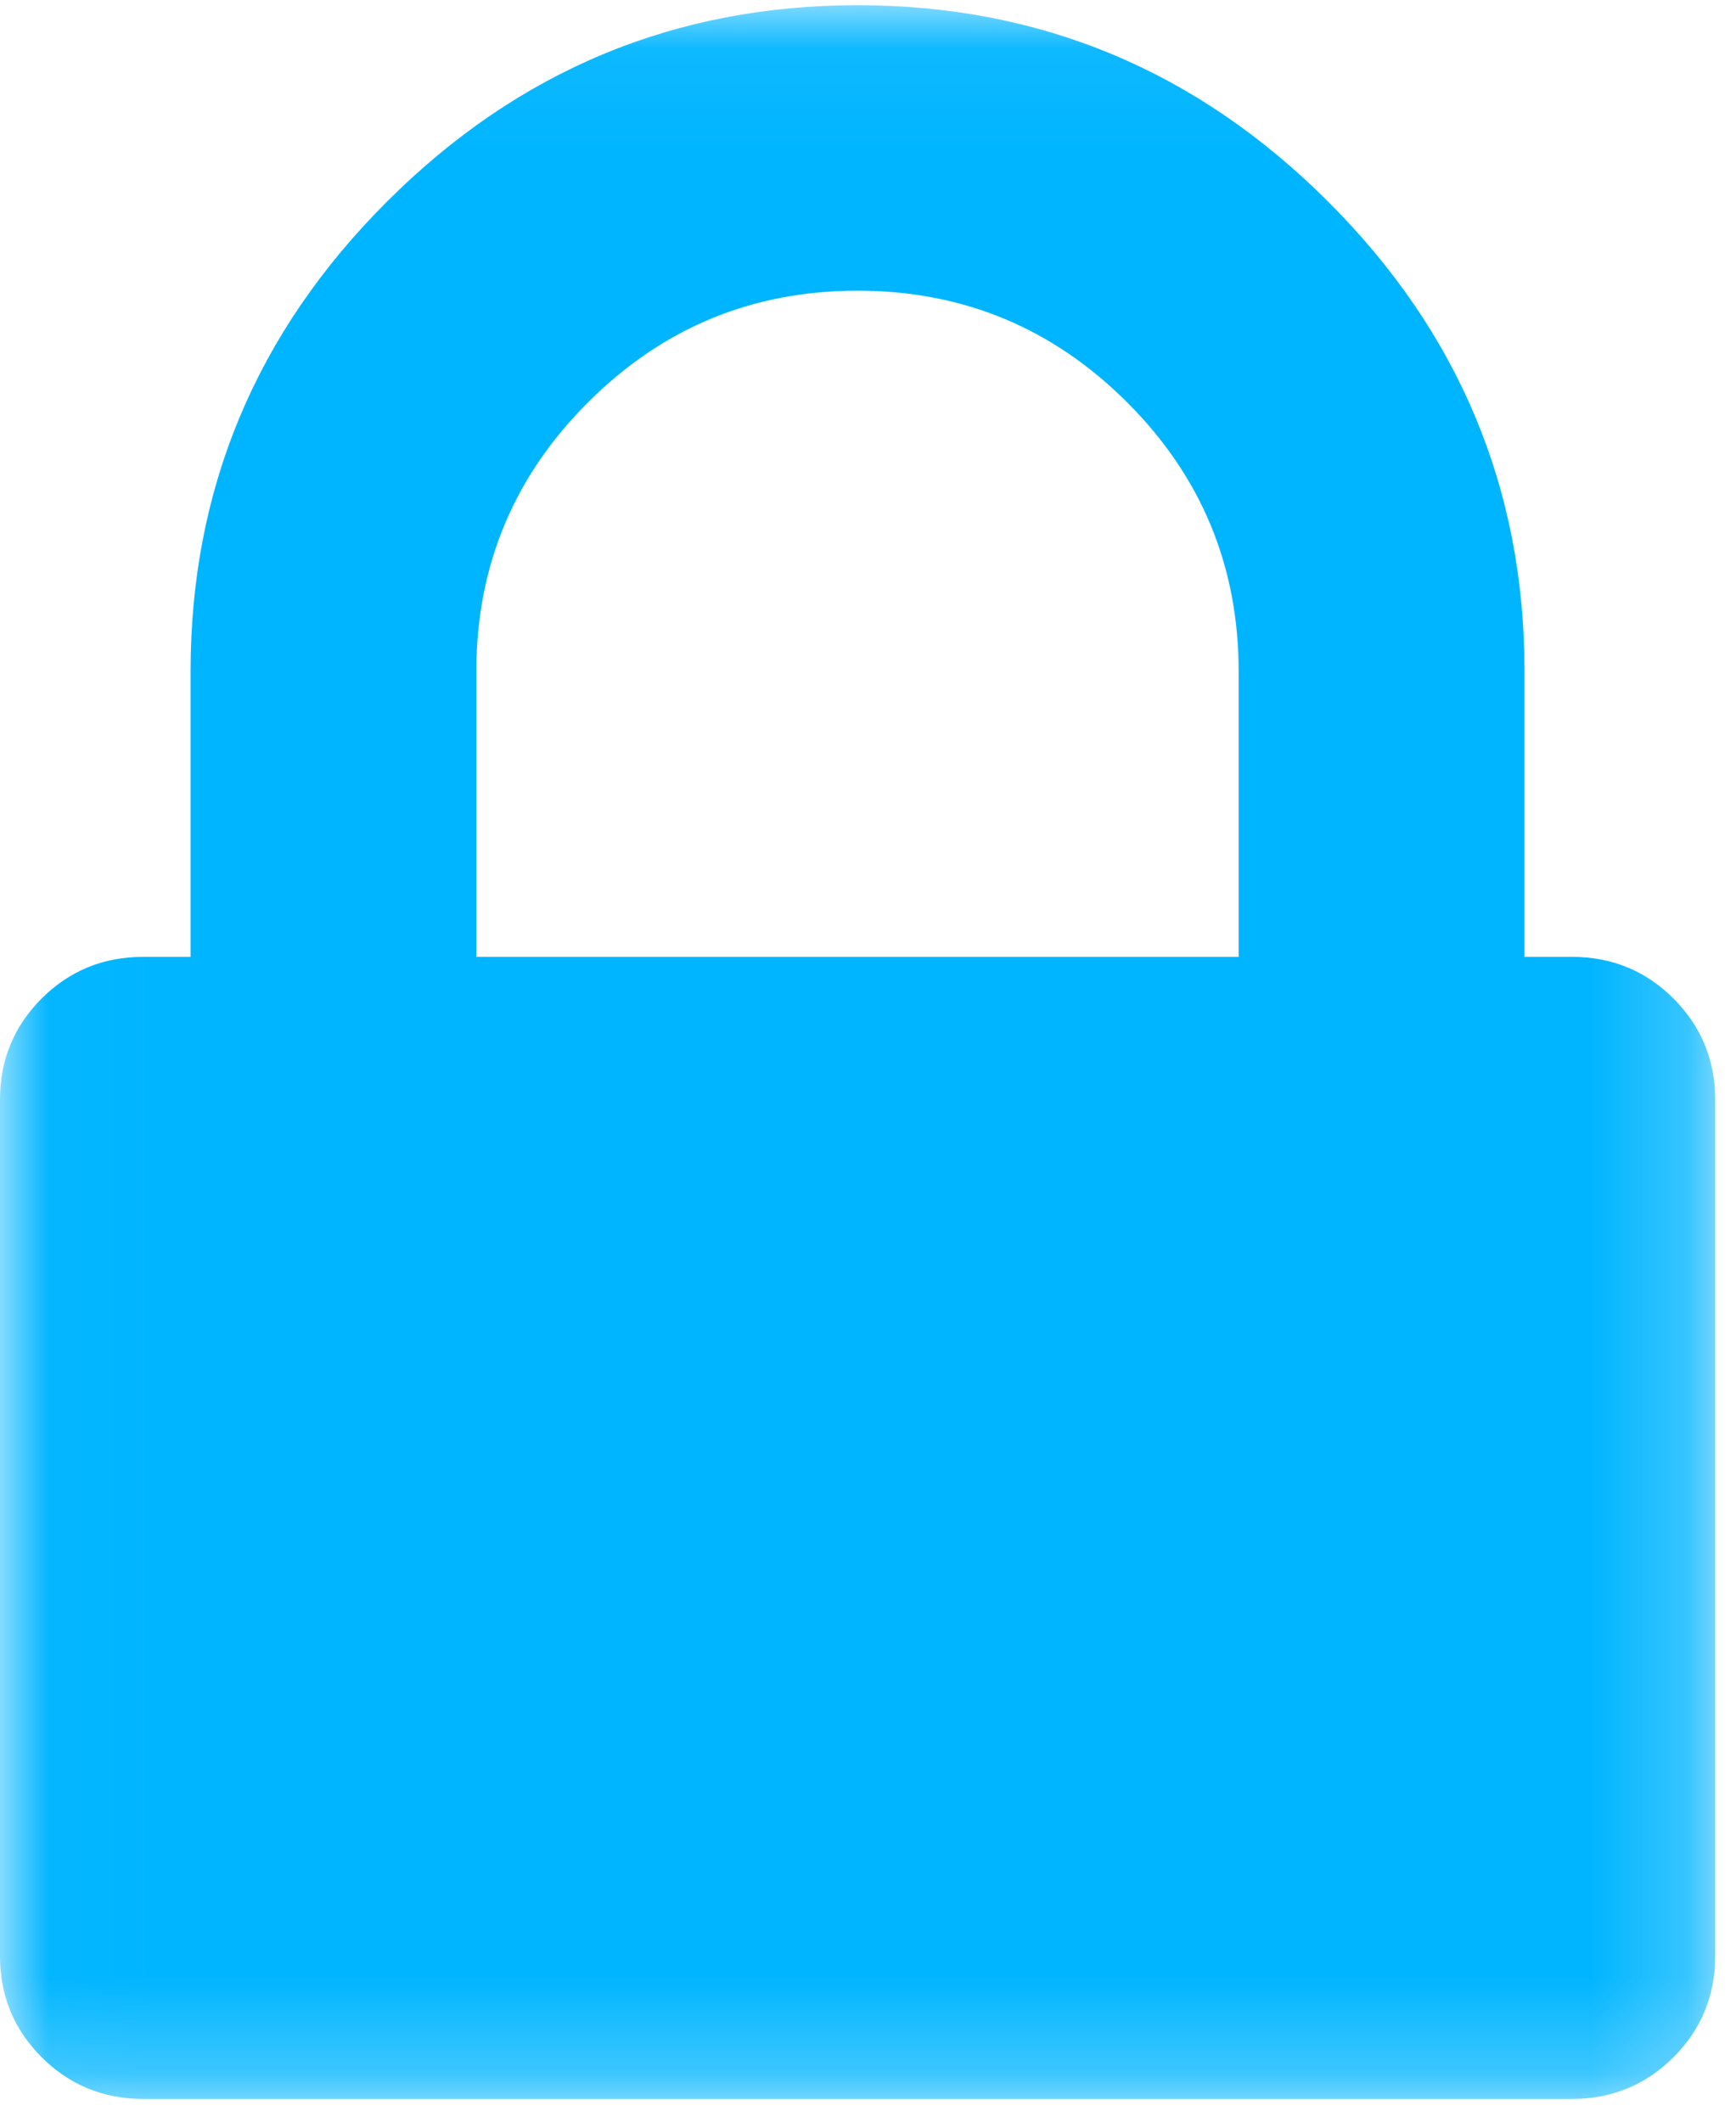 <?xml version="1.0" encoding="UTF-8" standalone="no"?>
<svg width="18px" height="22px" viewBox="0 0 18 22" version="1.1" xmlns="http://www.w3.org/2000/svg" xmlns:xlink="http://www.w3.org/1999/xlink">
    <!-- Generator: Sketch 39.1 (31720) - http://www.bohemiancoding.com/sketch -->
    <title>padlock-blue</title>
    <desc>Created with Sketch.</desc>
    <defs>
        <polygon id="path-1" points="8.899 0.054 0.014 0.054 0.014 21.764 17.784 21.764 17.784 0.054 8.899 0.054"></polygon>
    </defs>
    <g id="Page-1" stroke="none" stroke-width="1" fill="none" fill-rule="evenodd">
        <g id="Войти" transform="translate(-339, -345)">
            <g id="padlock-blue" transform="translate(339, 345)">
                <mask id="mask-2" fill="white">
                    <use xlink:href="#path-1"></use>
                </mask>
                <g id="Clip-2"></g>
                <path d="M17.351,10.353 C17.063,10.066 16.713,9.922 16.301,9.922 L15.807,9.922 L15.807,6.961 C15.807,5.069 15.128,3.446 13.77,2.09 C12.411,0.732 10.786,0.054 8.892,0.054 C6.998,0.054 5.372,0.732 4.013,2.09 C2.655,3.446 1.976,5.069 1.976,6.961 L1.976,9.922 L1.482,9.922 C1.071,9.922 0.721,10.066 0.432,10.353 C0.144,10.642 0,10.991 0,11.402 L0,20.283 C0,20.694 0.144,21.044 0.432,21.332 C0.721,21.619 1.071,21.764 1.482,21.764 L16.301,21.764 C16.713,21.764 17.063,21.619 17.352,21.332 C17.639,21.044 17.784,20.694 17.784,20.283 L17.784,11.402 C17.784,10.991 17.639,10.642 17.351,10.353 L17.351,10.353 Z M12.843,9.922 L4.939,9.922 L4.939,6.961 C4.939,5.872 5.326,4.941 6.098,4.171 C6.869,3.4 7.801,3.014 8.892,3.014 C9.982,3.014 10.914,3.4 11.686,4.171 C12.457,4.941 12.843,5.872 12.843,6.961 L12.843,9.922 Z" id="Fill-1" fill="#00B5FF" mask="url(#mask-2)"></path>
            </g>
        </g>
    </g>
</svg>